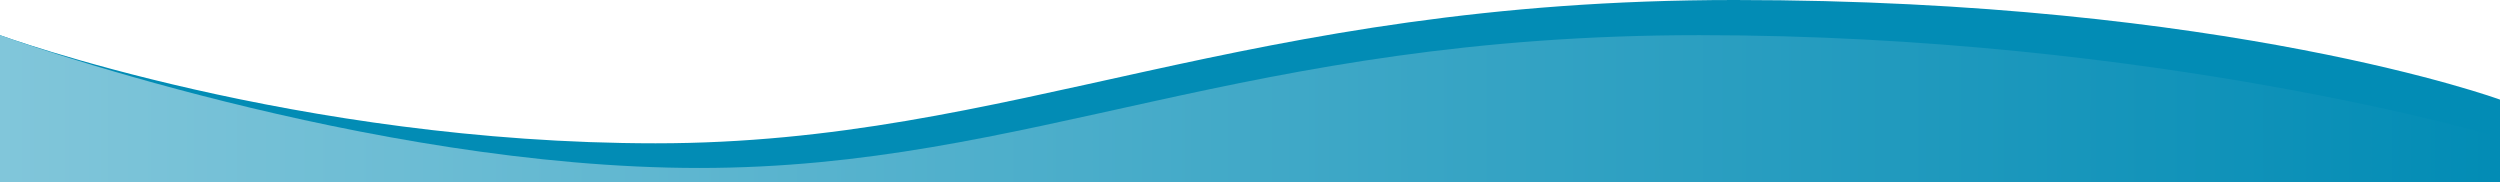 <svg width="1920" height="140" viewBox="0 0 1920 140" fill="none" xmlns="http://www.w3.org/2000/svg">
<path d="M0 27C0 27 228.325 110.057 503.513 110.057C778.7 110.057 953.525 0.001 1332.31 1.04438e-08C1711.1 -0.001 1920 76.5 1920 76.5V140H1356.5H616.5H0V27Z" fill="url(#paint0_linear_659_1847)"/>
<path d="M0 27C0 27 282 129 537 129C792 129 954 27.001 1305 27C1656 26.999 1920 105.5 1920 105.5V140H1334.5H489.5H0V27Z" fill="url(#paint1_linear_659_1847)"/>
<defs>
<linearGradient id="paint0_linear_659_1847" x1="1985.75" y1="107.359" x2="-46.261" y2="761.959" gradientUnits="userSpaceOnUse">
<stop stop-color="#028CB5"/>
<stop offset="1" stop-color="#028CB5"/>
</linearGradient>
<linearGradient id="paint1_linear_659_1847" x1="1920" y1="140" x2="1.71496e-05" y2="140" gradientUnits="userSpaceOnUse">
<stop stop-color="#028CB5"/>
<stop offset="1" stop-color="#81C6DA"/>
</linearGradient>
</defs>
</svg>
